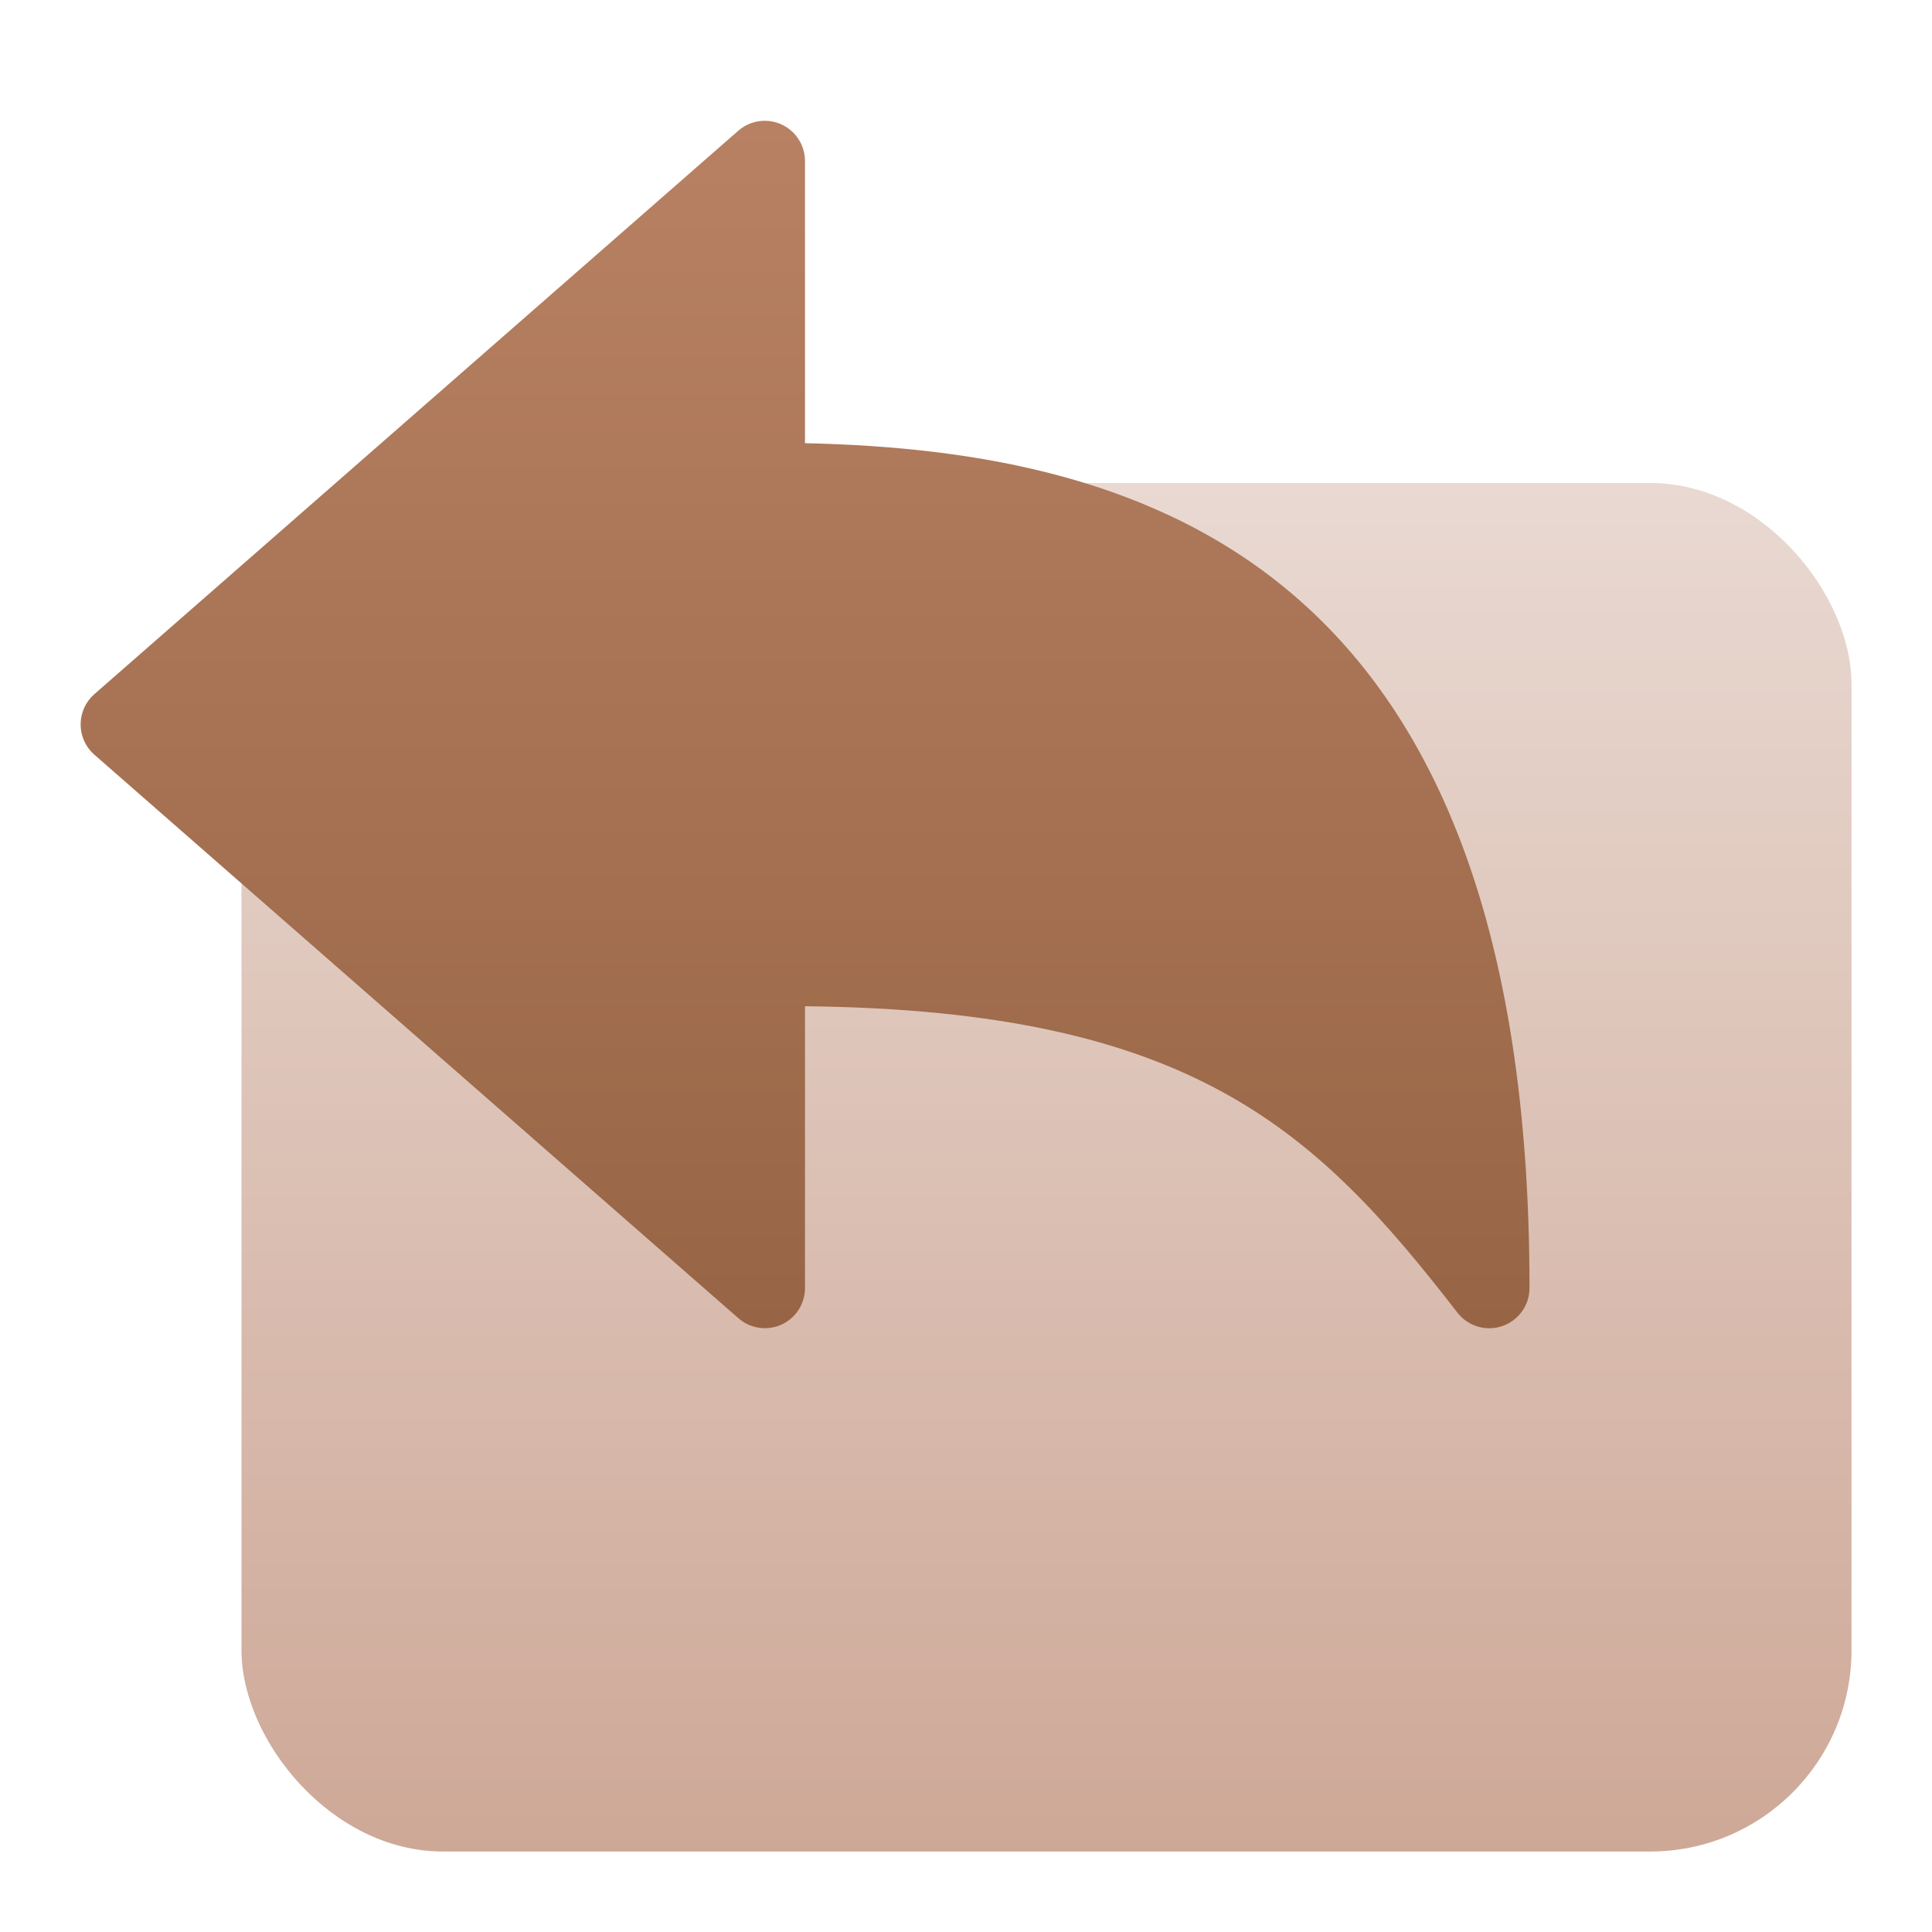 <svg xmlns="http://www.w3.org/2000/svg" height="48" width="48" style="" viewBox="0 0 48 48"><rect x="6" y="12" width="40" height="34" rx="5" fill="url(#nc-ui-3-0_linear_119_32)"></rect> <path d="M19.413 32.911C19.771 32.749 20 32.393 20 32V25C29.647 25.1 32.712 28.1 36.21 32.613C36.399 32.857 36.691 33 37 33C37.11 33 37.22 32.982 37.324 32.946C37.728 32.808 38 32.427 38 32C38 14.084 28.594 11.2 20 11.011V4C20 3.448 19.551 3 18.999 3.001C18.757 3.001 18.524 3.089 18.342 3.248L2.342 17.248C1.928 17.613 1.888 18.245 2.253 18.659C2.281 18.69 2.31 18.72 2.342 18.748L18.342 32.748C18.636 33.008 19.055 33.071 19.413 32.911Z" fill="url(#nc-ui-3-1_linear_119_32)"></path> <defs> <linearGradient id="nc-ui-3-0_linear_119_32" x1="26" y1="12" x2="26" y2="46" gradientUnits="userSpaceOnUse"> <stop stop-color="#E9D9D2"></stop> <stop offset="1" stop-color="#CEA897"></stop> </linearGradient> <linearGradient id="nc-ui-3-1_linear_119_32" x1="20.002" y1="3.001" x2="20.002" y2="33" gradientUnits="userSpaceOnUse"> <stop stop-color="#B88163"></stop> <stop offset="1" stop-color="#976545"></stop> </linearGradient> </defs></svg>